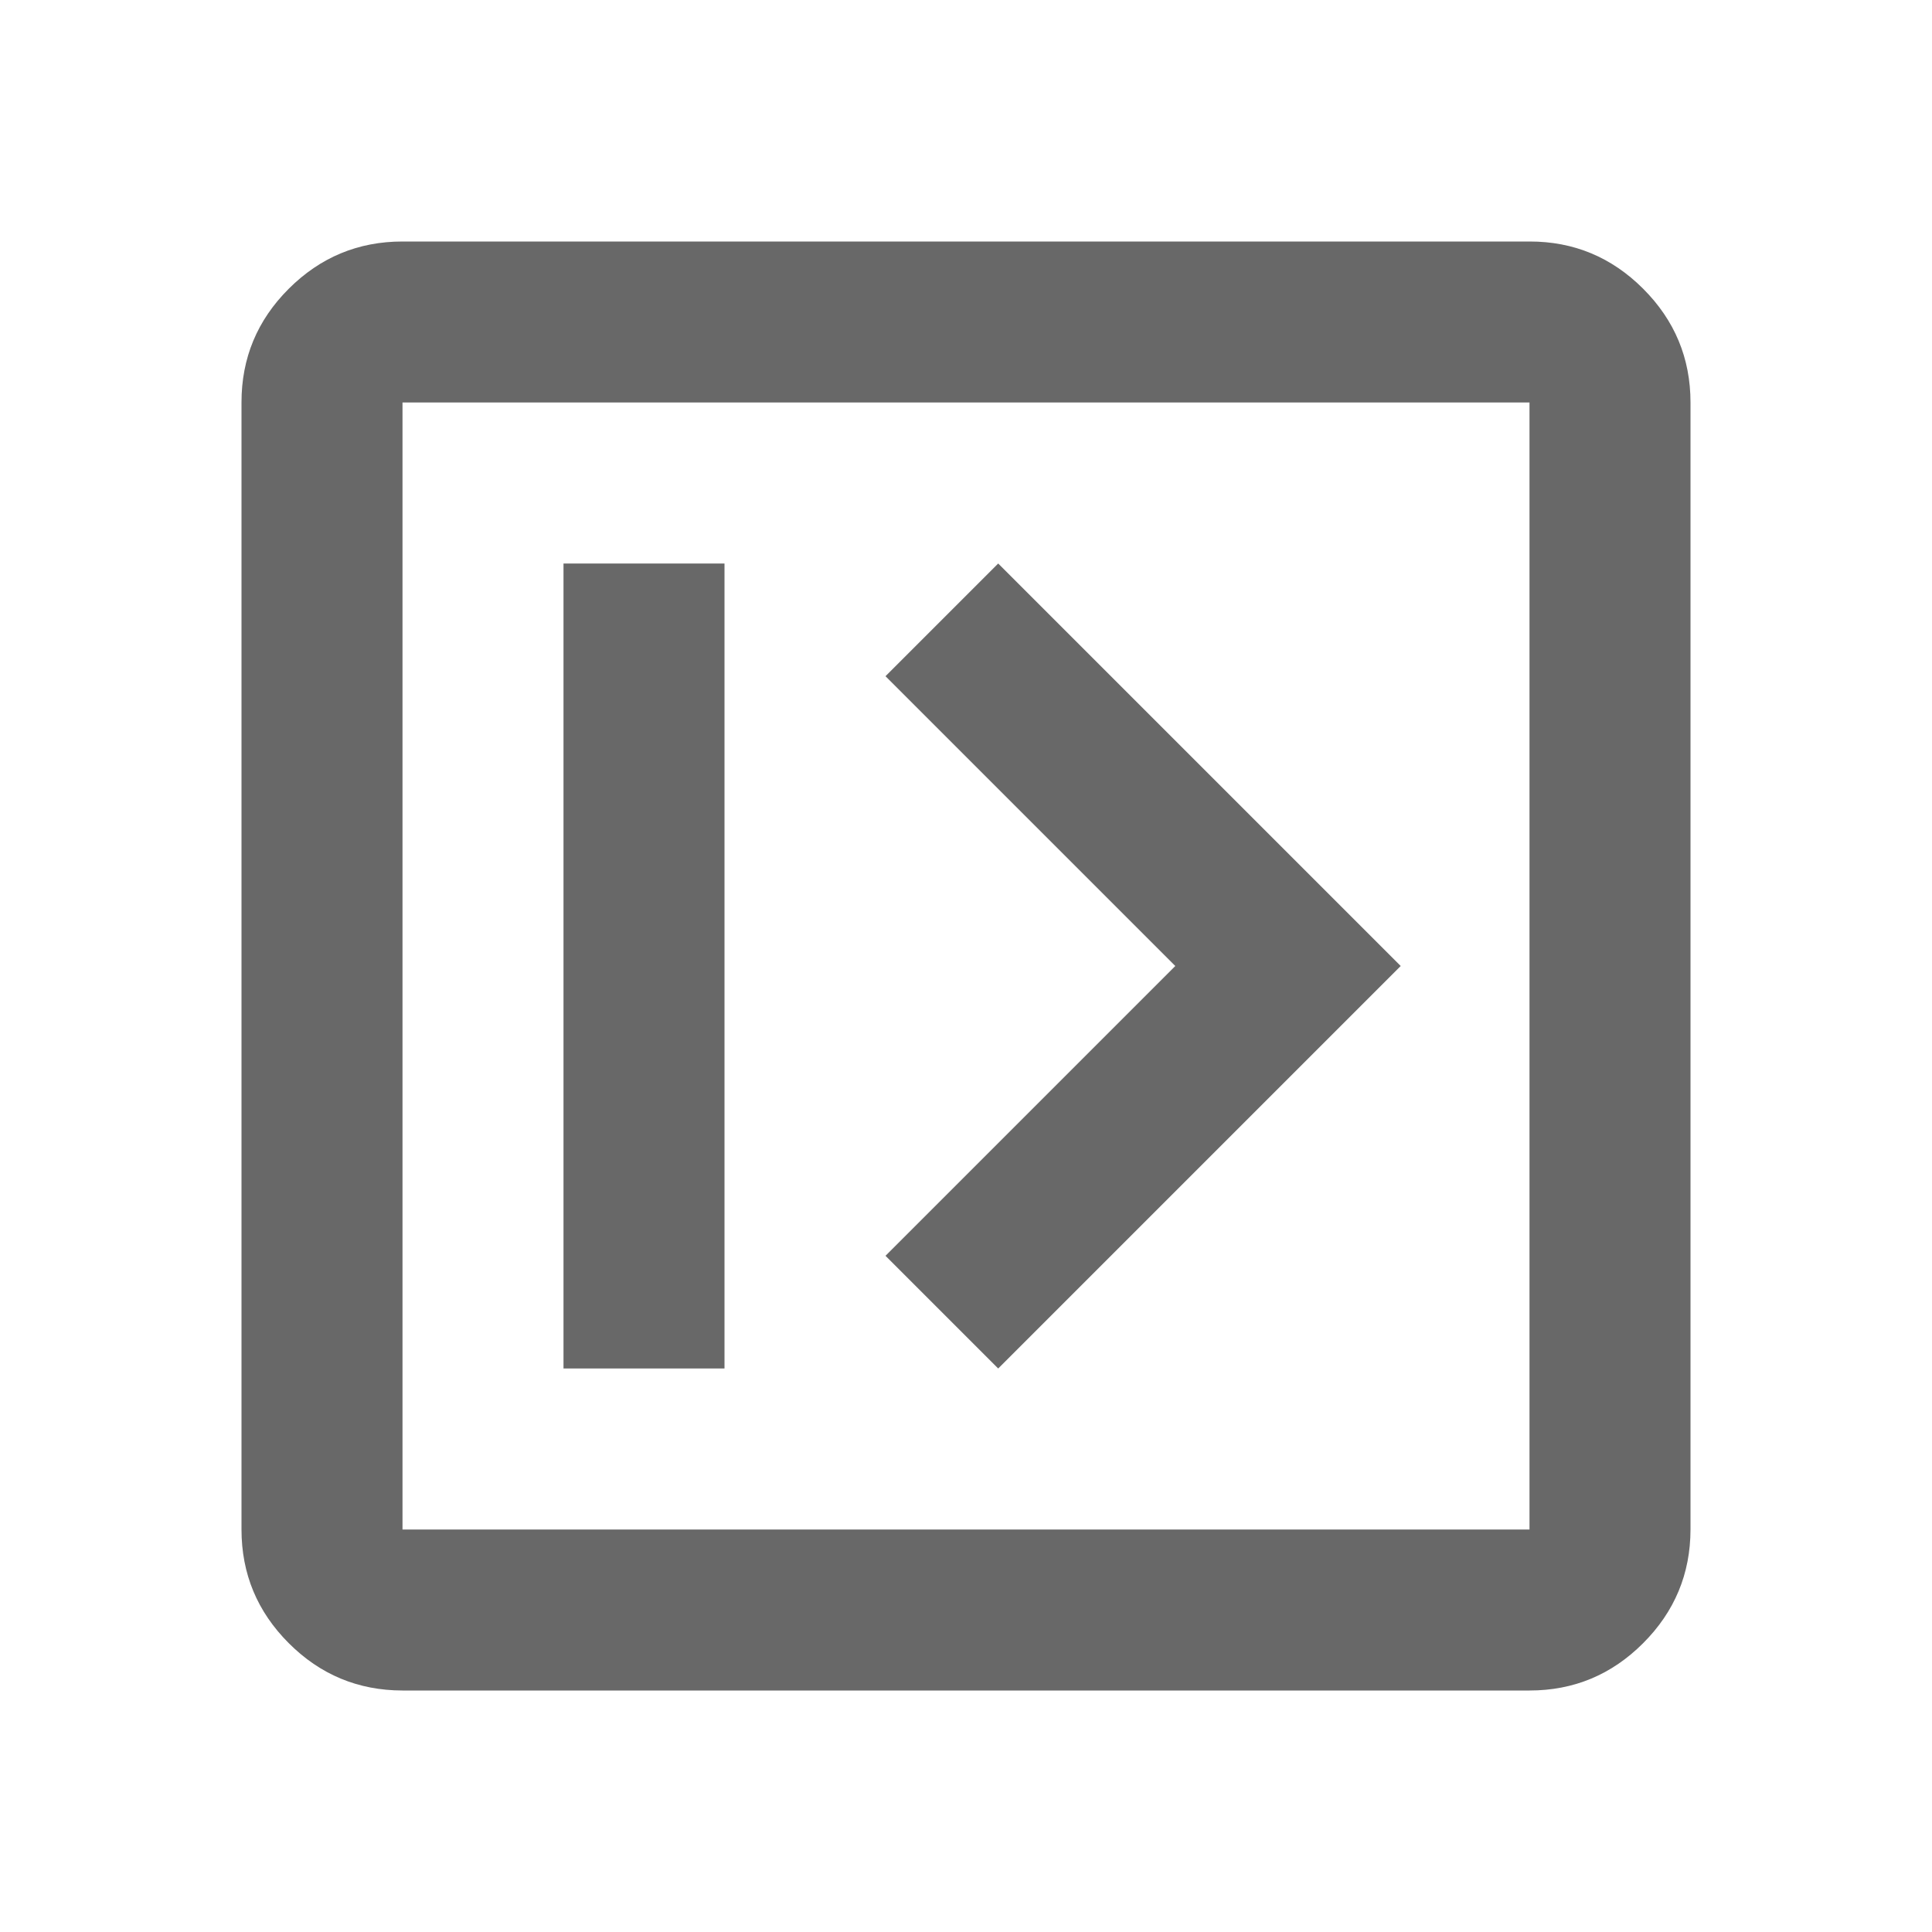<svg width="105" height="105" viewBox="0 0 105 105" fill="none" xmlns="http://www.w3.org/2000/svg">
<path d="M30.625 74.375L30.625 30.625H39.375L39.375 74.375L30.625 74.375ZM48.125 68.25L63.875 52.5L48.125 36.75L54.25 30.625L76.125 52.5L54.25 74.375L48.125 68.25ZM13.125 83.125C13.125 85.531 13.981 87.59 15.693 89.302C17.405 91.015 19.466 91.872 21.875 91.875L83.125 91.875C85.531 91.875 87.59 91.017 89.302 89.302C91.015 87.588 91.872 85.528 91.875 83.125L91.875 21.875C91.875 19.469 91.017 17.408 89.302 15.693C87.588 13.978 85.528 13.122 83.125 13.125L21.875 13.125C19.469 13.125 17.408 13.981 15.693 15.693C13.978 17.405 13.122 19.466 13.125 21.875L13.125 83.125ZM21.875 83.125L21.875 21.875L83.125 21.875L83.125 83.125L21.875 83.125Z" fill="#686868"/>
</svg>
